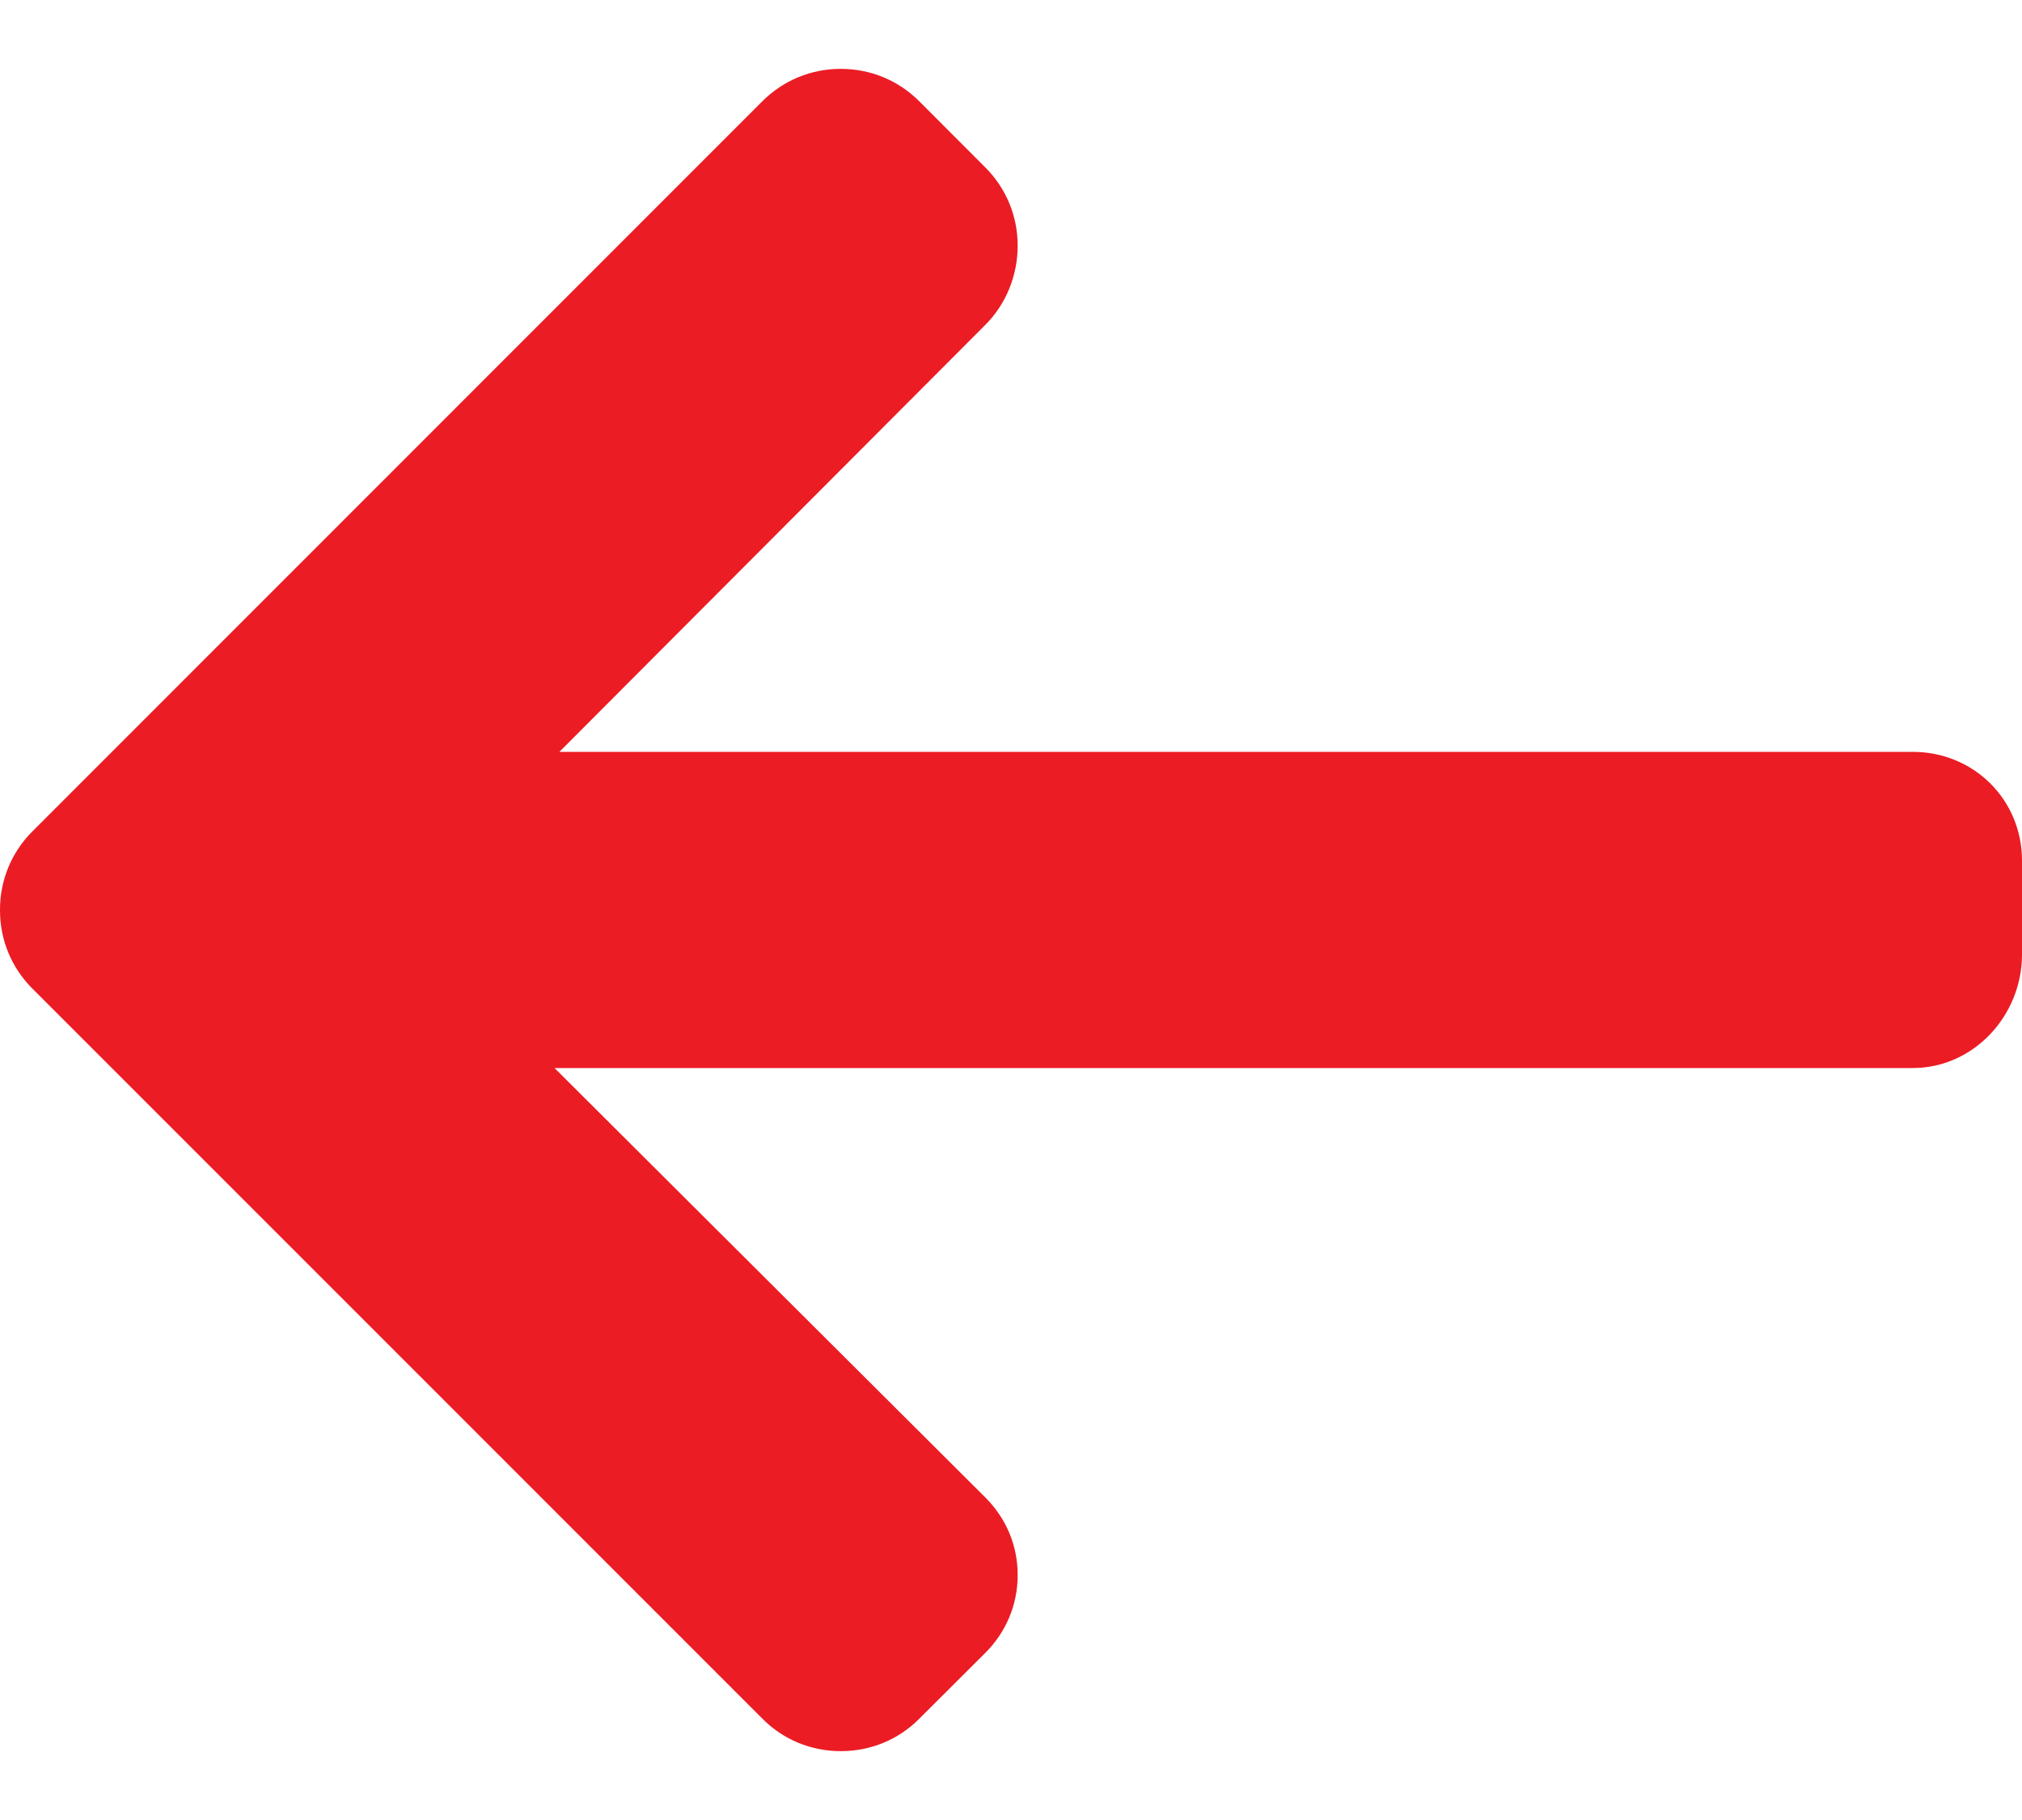 <svg width="20" height="18" viewBox="0 0 20 18" fill="none" xmlns="http://www.w3.org/2000/svg">
<path d="M0.32 8.223L7.542 1C7.749 0.794 8.023 0.681 8.316 0.681C8.61 0.681 8.884 0.794 9.091 1L9.746 1.656C9.952 1.862 10.066 2.137 10.066 2.43C10.066 2.723 9.952 3.007 9.746 3.213L5.533 7.436H18.919C19.523 7.436 20 7.909 20 8.512V9.44C20 10.043 19.523 10.563 18.919 10.563H5.485L9.746 14.81C9.952 15.016 10.066 15.284 10.066 15.577C10.066 15.87 9.952 16.141 9.746 16.347L9.09 17.001C8.884 17.207 8.61 17.319 8.316 17.319C8.023 17.319 7.748 17.206 7.542 16.999L0.32 9.777C0.113 9.57 -0.001 9.294 1.14441e-05 9C-0.001 8.706 0.113 8.43 0.32 8.223Z" fill="#eb1c24"/>
</svg>
